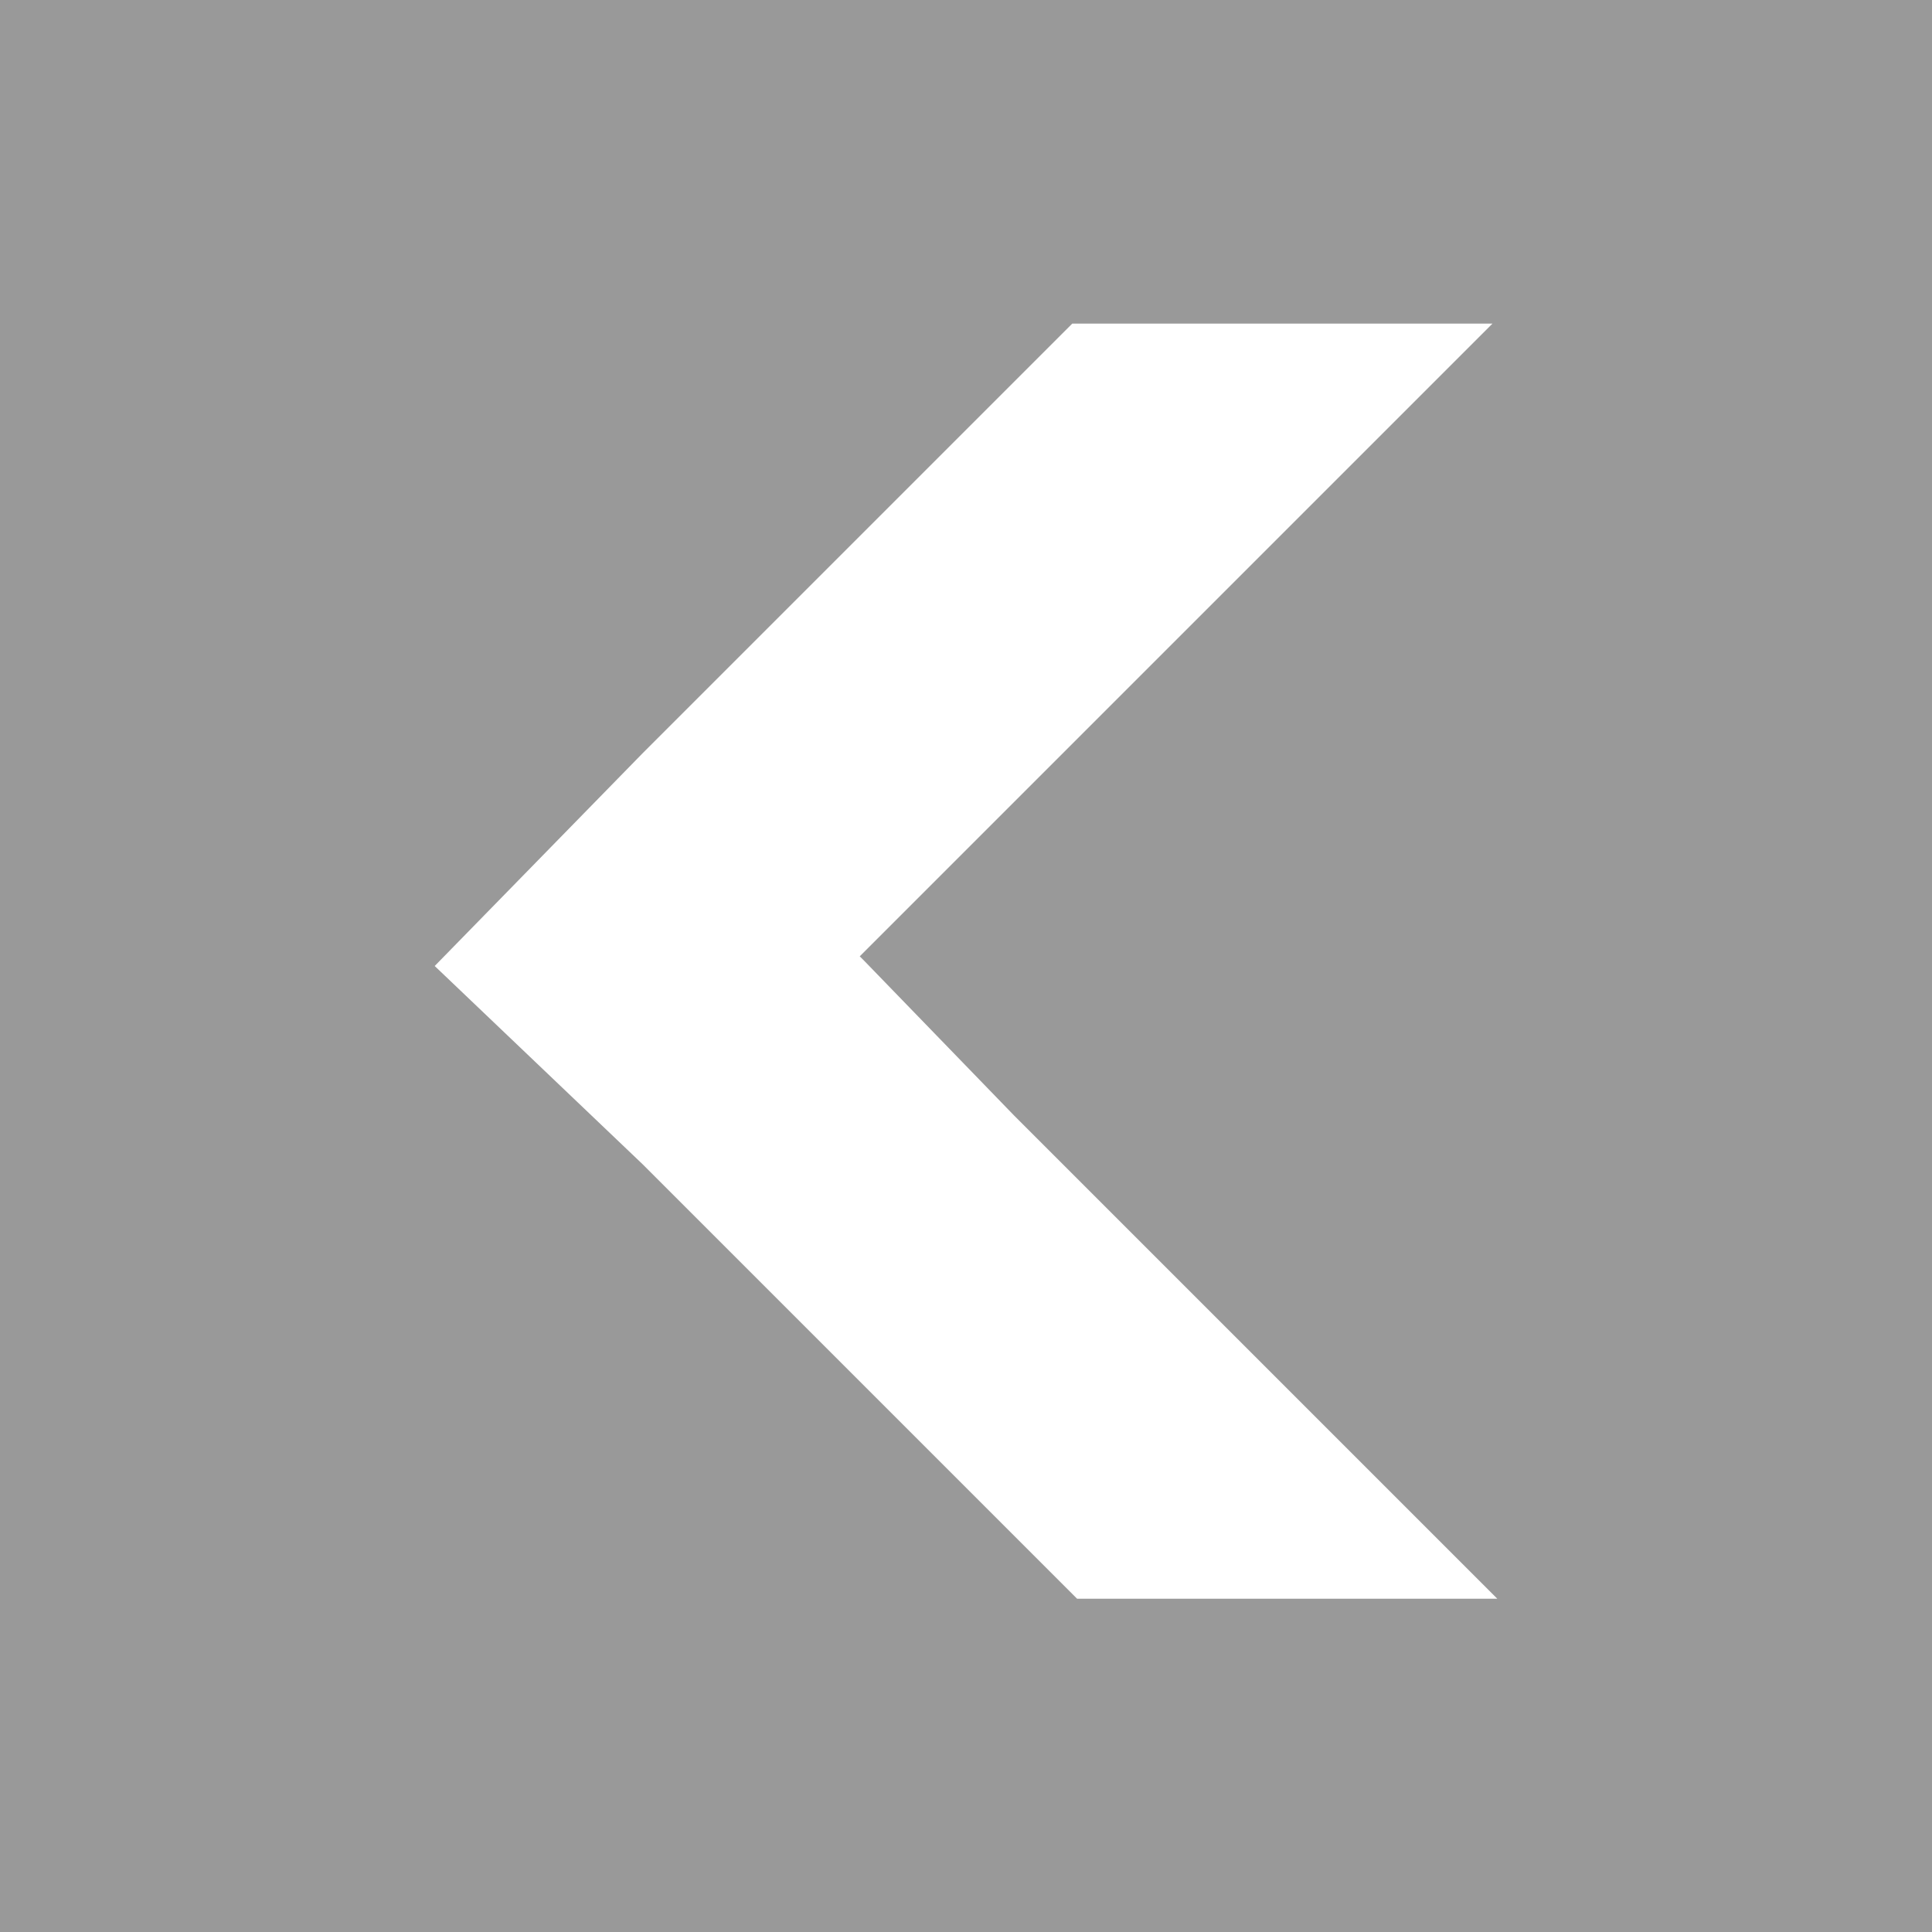 <?xml version="1.0" encoding="utf-8"?>
<!-- Generator: Adobe Illustrator 25.0.1, SVG Export Plug-In . SVG Version: 6.00 Build 0)  -->
<svg version="1.1" id="Layer_1" xmlns="http://www.w3.org/2000/svg" xmlns:xlink="http://www.w3.org/1999/xlink" x="0px" y="0px"
	 viewBox="0 0 40 40" style="enable-background:new 0 0 40 40;" xml:space="preserve">
<style type="text/css">
	.st0{opacity:0.4;}
</style>
<path class="st0" d="M40,40V0H0v40H40z M13.3,15.6l8.9-8.9h8.7l-10,10l-3.1,3.1l0.1,0.1l3.1,3.2l10,10h-8.7l-8.9-8.9l-0.1-0.1l0,0
	L9,20L13.3,15.6z"/>
</svg>
